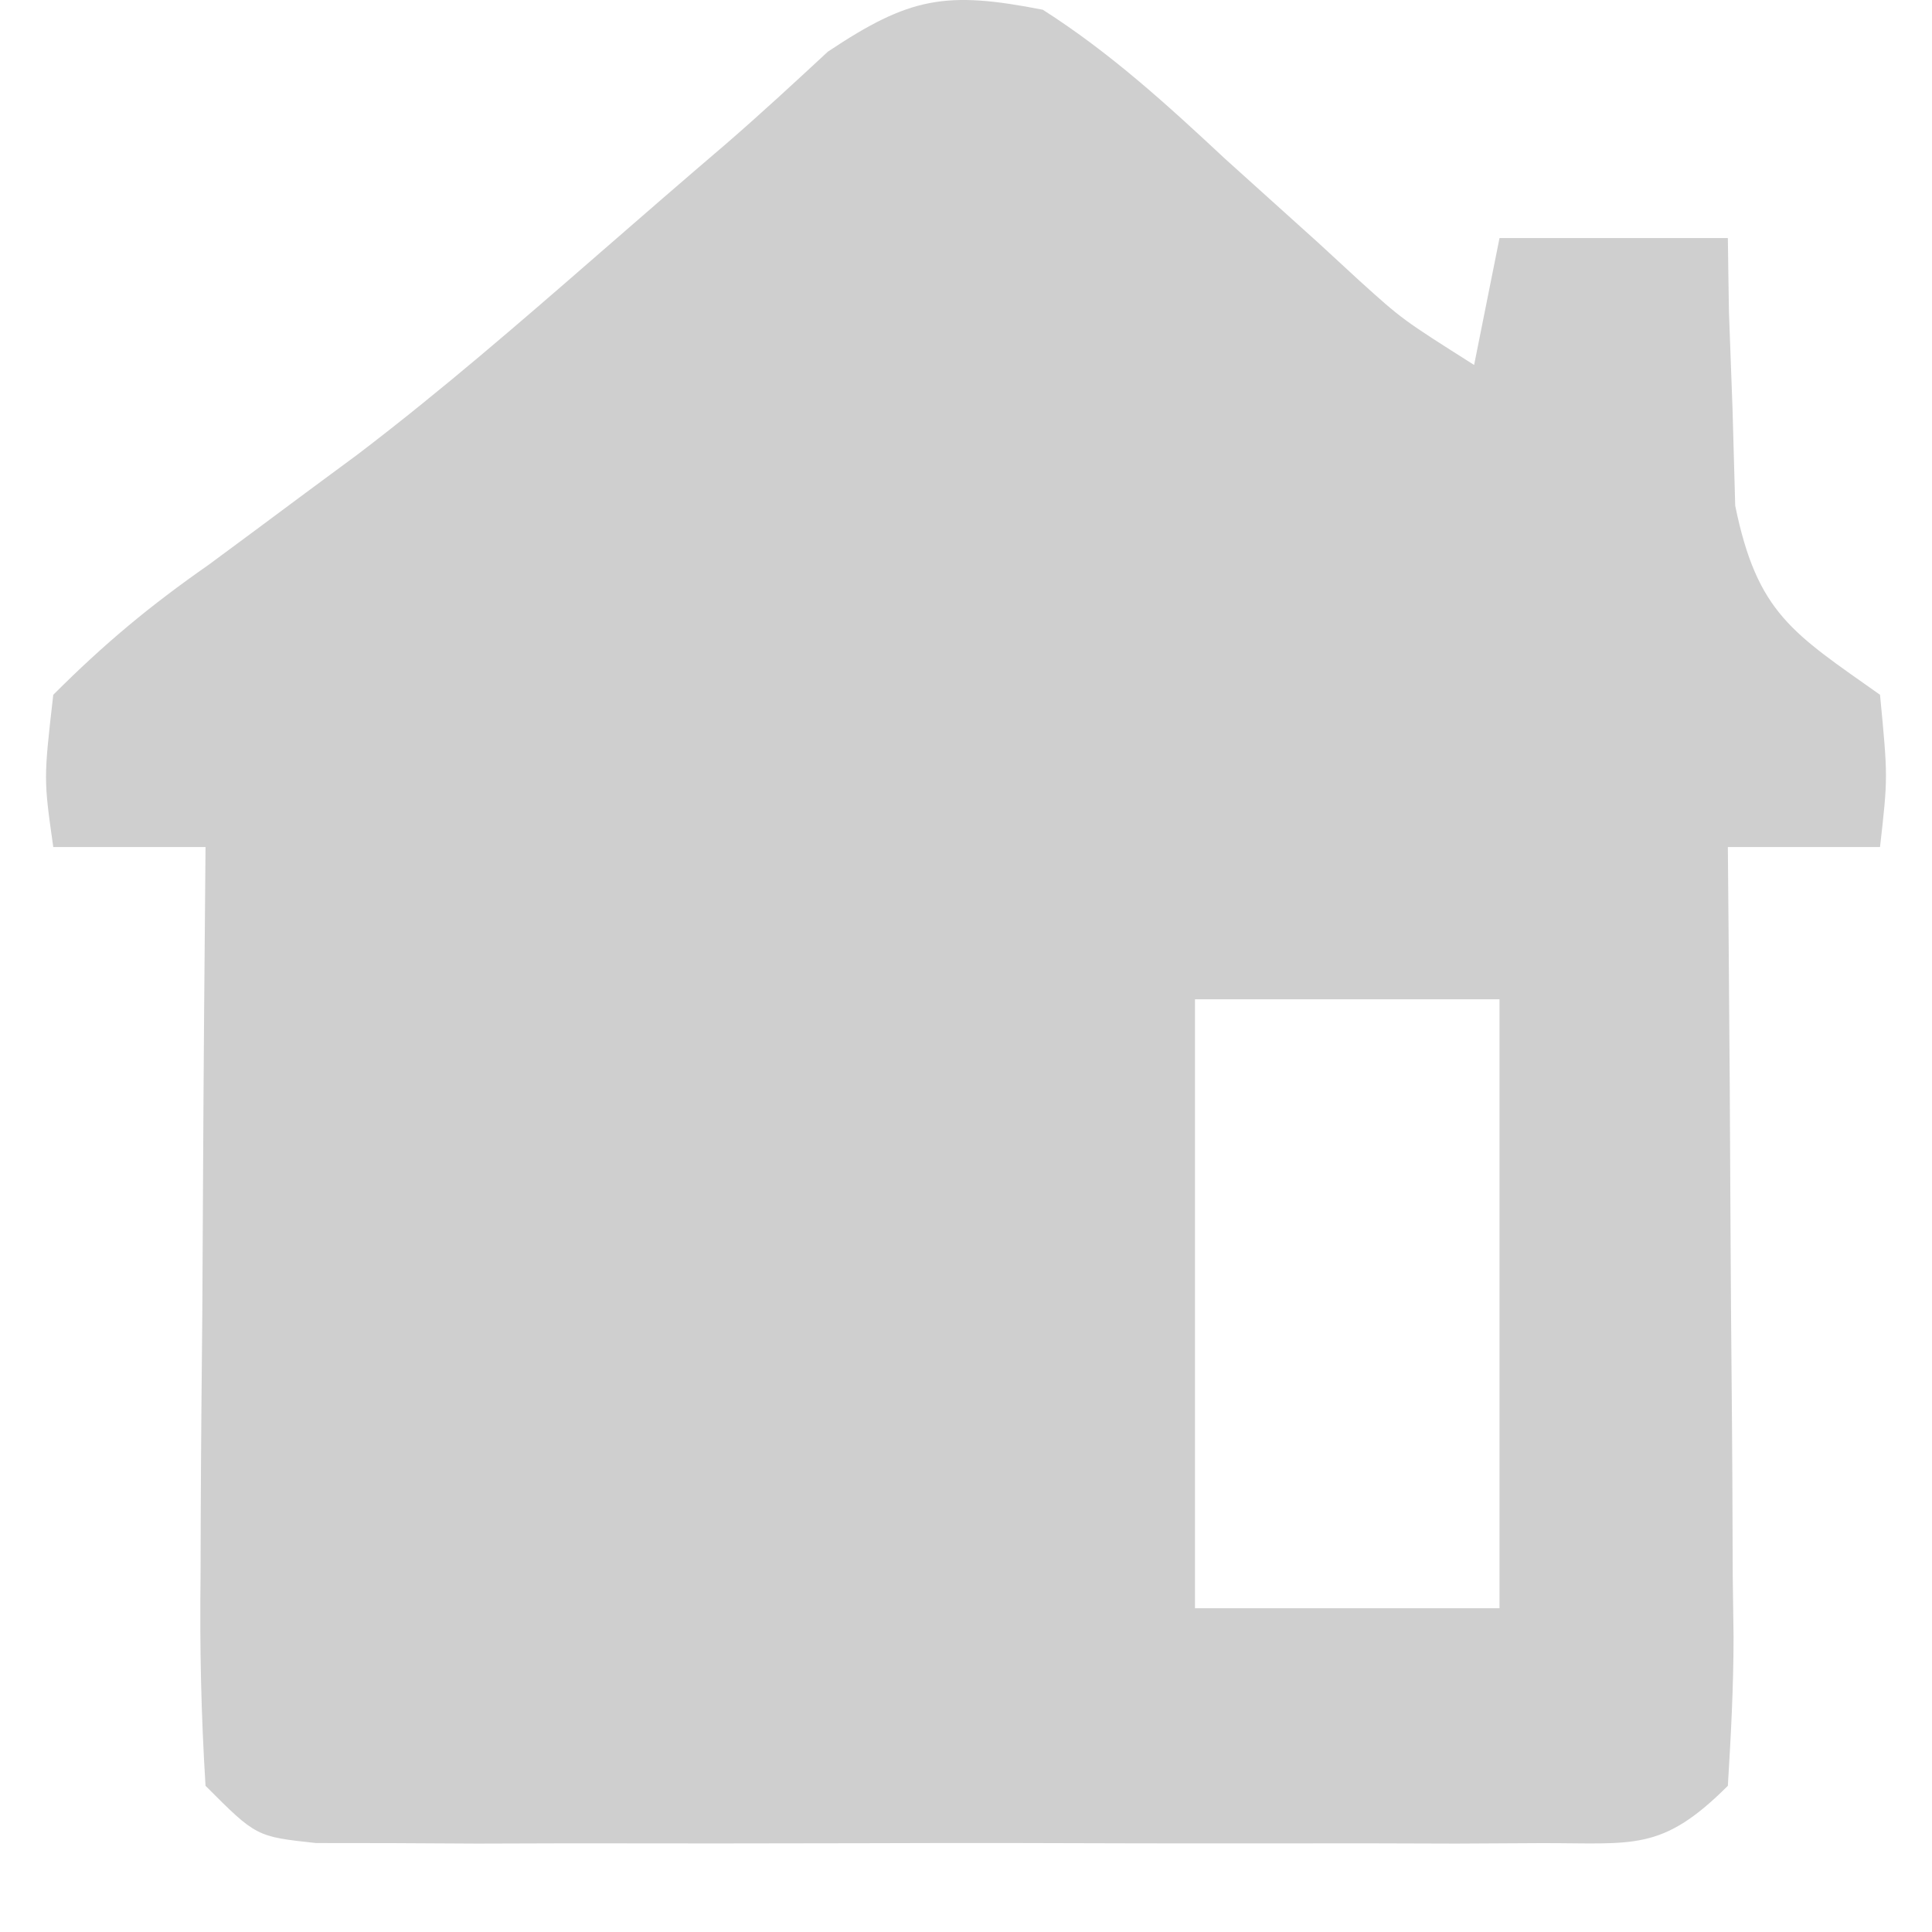 <svg width="21" height="21" viewBox="0 0 21 21" fill="none" xmlns="http://www.w3.org/2000/svg">
<path d="M11.335 0.106C12.066 0.572 12.684 1.136 13.317 1.727C13.654 2.031 13.991 2.335 14.328 2.638C14.549 2.842 14.549 2.842 14.774 3.049C15.243 3.473 15.243 3.473 16.023 3.967C16.114 3.512 16.205 3.057 16.299 2.588C17.118 2.588 17.937 2.588 18.781 2.588C18.785 2.854 18.788 3.12 18.793 3.394C18.812 3.917 18.812 3.917 18.832 4.45C18.847 4.968 18.847 4.968 18.861 5.497C19.101 6.669 19.486 6.88 20.435 7.552C20.521 8.449 20.521 8.449 20.435 9.207C19.889 9.207 19.343 9.207 18.781 9.207C18.784 9.513 18.787 9.82 18.789 10.135C18.799 11.269 18.806 12.403 18.811 13.536C18.814 14.028 18.817 14.519 18.822 15.01C18.829 15.715 18.832 16.42 18.834 17.125C18.837 17.345 18.84 17.566 18.843 17.793C18.843 18.333 18.814 18.872 18.781 19.411C18.061 20.13 17.759 20.032 16.758 20.034C16.45 20.036 16.143 20.037 15.826 20.039C15.326 20.038 15.326 20.038 14.816 20.036C14.305 20.037 14.305 20.037 13.784 20.037C12.877 20.038 11.971 20.036 11.064 20.033C10.508 20.032 9.951 20.033 9.395 20.035C8.329 20.038 7.264 20.038 6.198 20.036C5.865 20.037 5.532 20.038 5.188 20.039C4.881 20.038 4.574 20.036 4.257 20.034C3.986 20.034 3.714 20.033 3.434 20.033C2.785 19.963 2.785 19.963 2.234 19.411C2.186 18.64 2.17 17.896 2.18 17.125C2.181 16.787 2.181 16.787 2.182 16.441C2.185 15.719 2.192 14.997 2.199 14.275C2.202 13.786 2.205 13.296 2.207 12.807C2.213 11.607 2.223 10.407 2.234 9.207C1.688 9.207 1.142 9.207 0.579 9.207C0.474 8.468 0.474 8.468 0.579 7.552C1.138 6.993 1.629 6.585 2.268 6.139C2.623 5.877 2.976 5.615 3.329 5.352C3.513 5.216 3.696 5.081 3.884 4.942C4.797 4.247 5.661 3.497 6.526 2.744C6.981 2.348 7.436 1.953 7.894 1.562C8.269 1.237 8.634 0.9 8.998 0.562C9.889 -0.033 10.281 -0.101 11.335 0.106ZM12.989 10.862C12.989 13.046 12.989 15.23 12.989 17.481C14.081 17.481 15.174 17.481 16.299 17.481C16.299 15.296 16.299 13.112 16.299 10.862C15.207 10.862 14.114 10.862 12.989 10.862Z" fill="#CFCFCF"/>
</svg>
